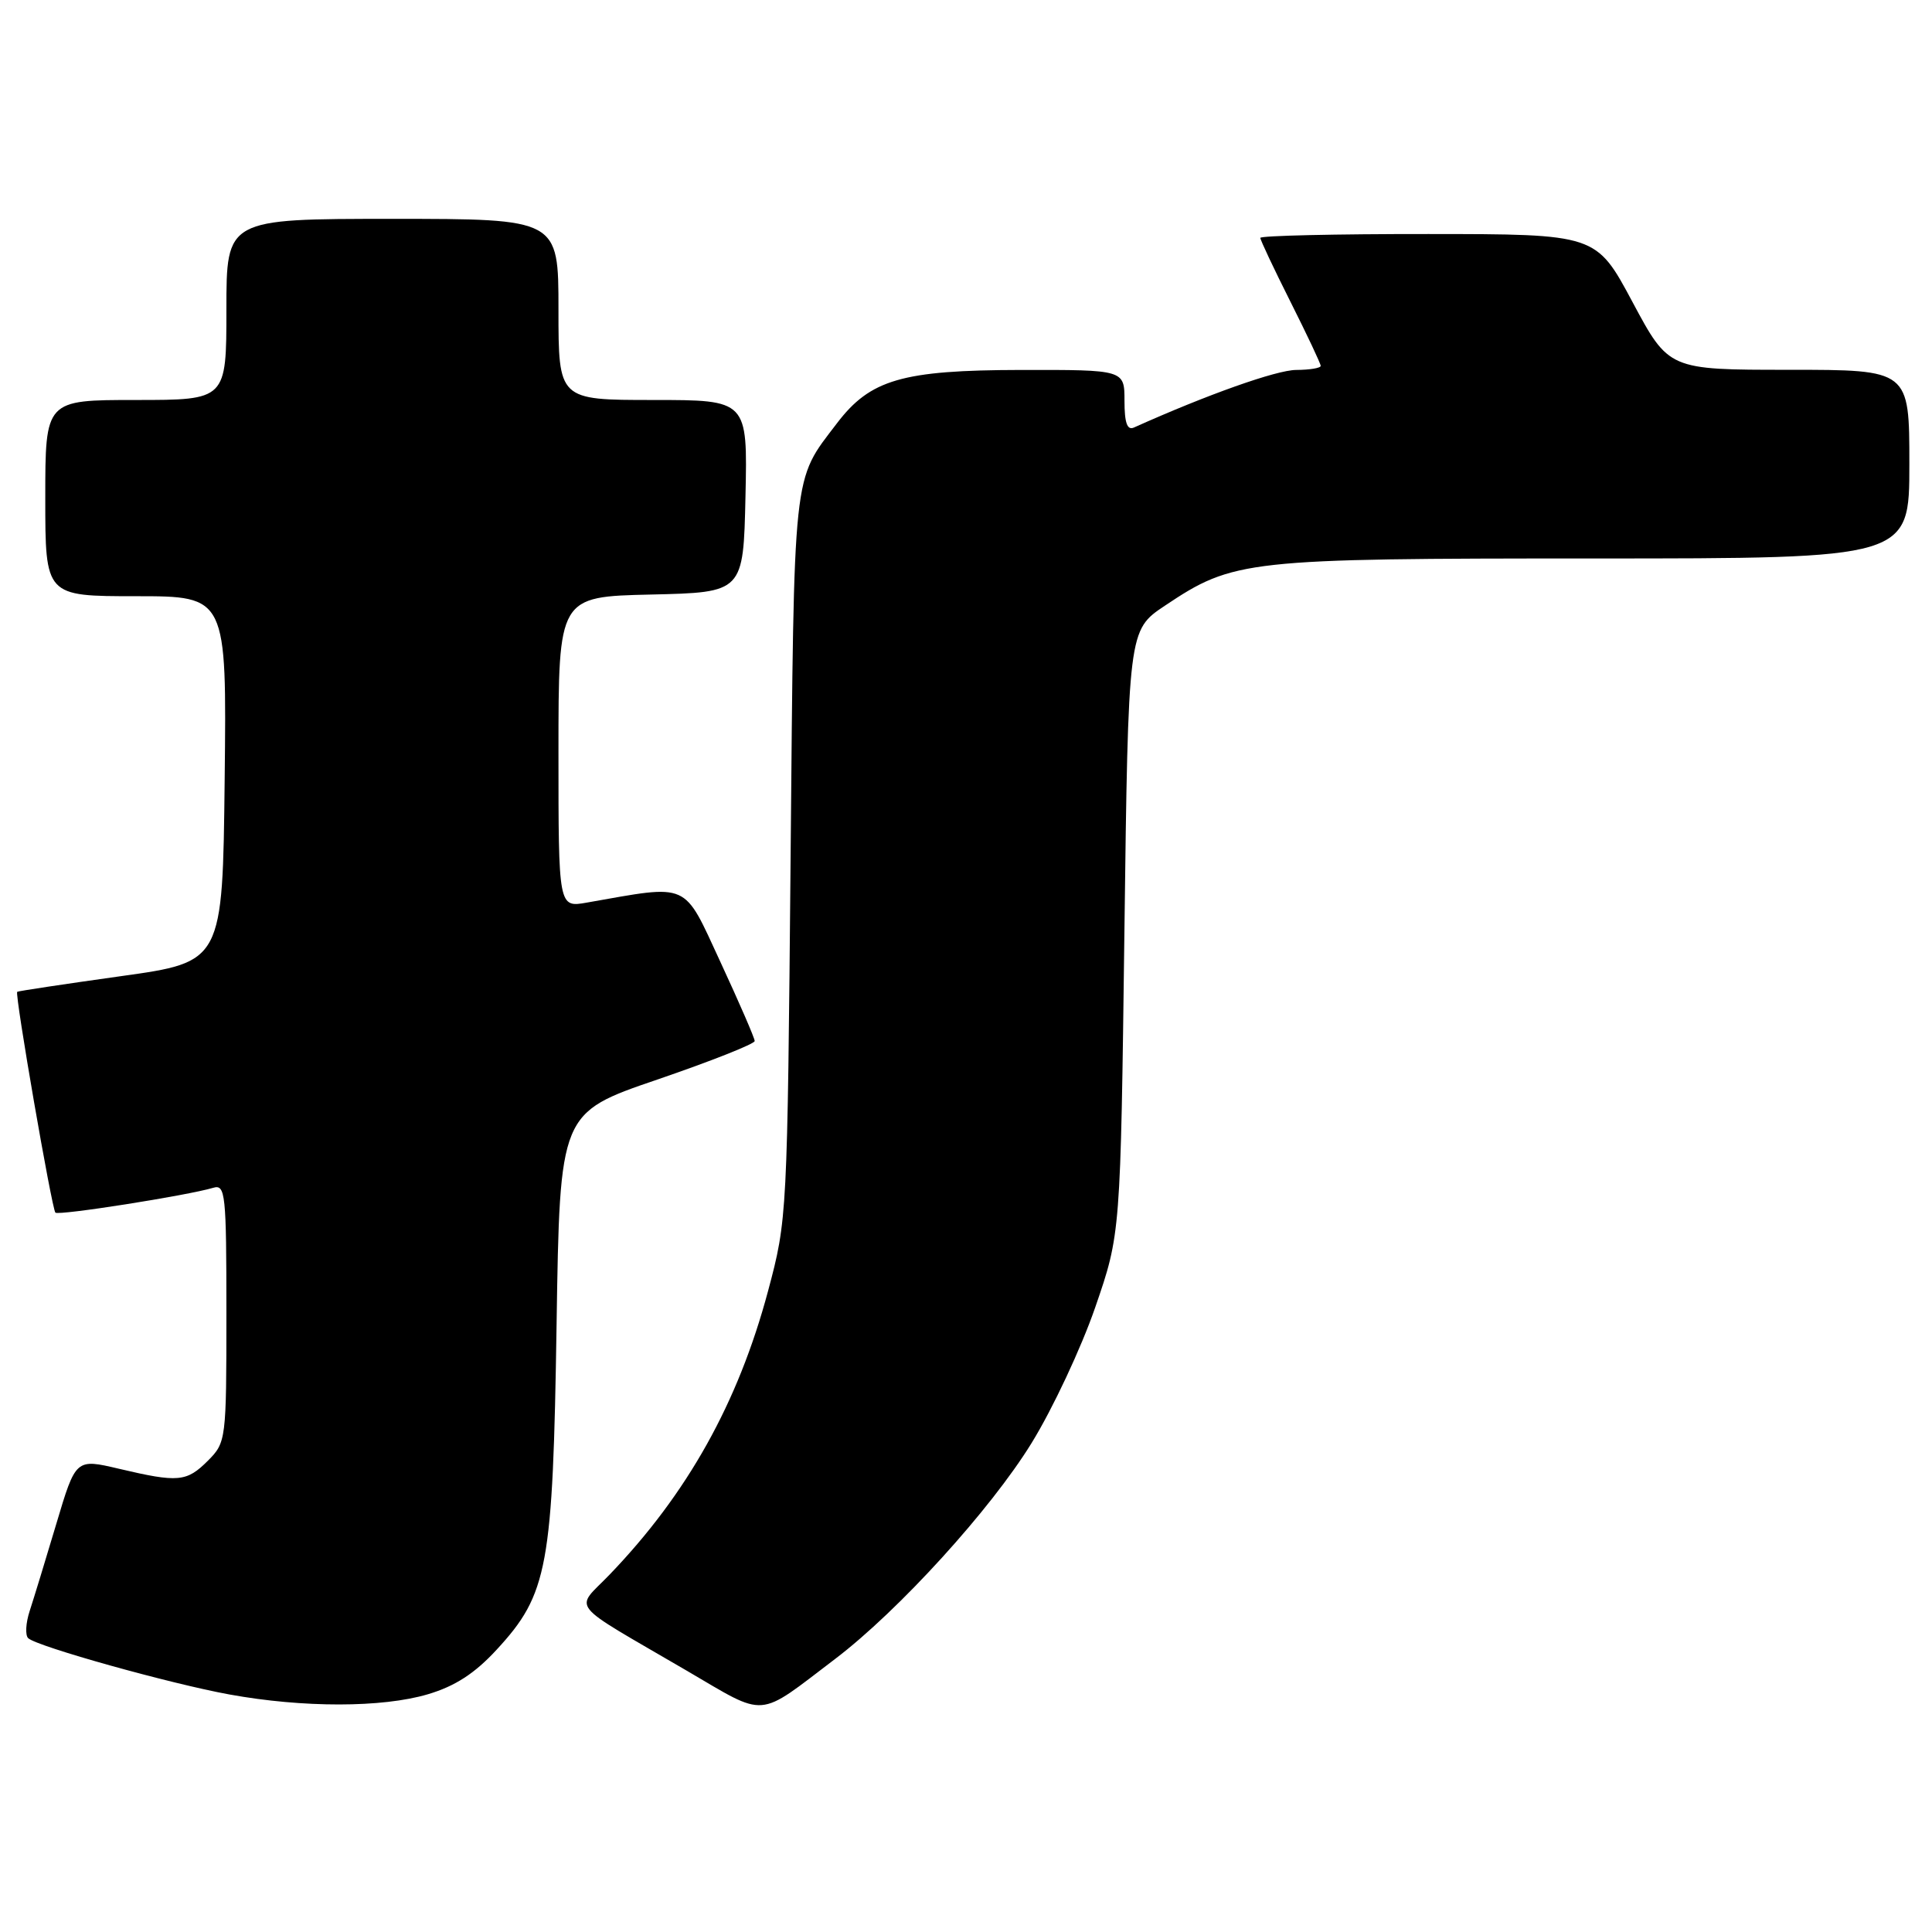 <?xml version="1.0" encoding="UTF-8" standalone="no"?>
<!DOCTYPE svg PUBLIC "-//W3C//DTD SVG 1.1//EN" "http://www.w3.org/Graphics/SVG/1.1/DTD/svg11.dtd" >
<svg xmlns="http://www.w3.org/2000/svg" xmlns:xlink="http://www.w3.org/1999/xlink" version="1.1" viewBox="0 0 256 256">
 <g >
 <path fill="currentColor"
d=" M 110.67 219.81 C 119.08 213.42 131.27 200.02 136.69 191.21 C 139.48 186.69 143.27 178.60 145.12 173.24 C 148.48 163.50 148.48 163.50 148.99 123.50 C 149.50 83.50 149.50 83.50 154.35 80.26 C 163.46 74.17 165.01 74.00 211.18 74.00 C 253.00 74.00 253.00 74.00 253.00 61.50 C 253.00 49.00 253.00 49.00 237.06 49.00 C 221.12 49.00 221.12 49.00 216.31 40.01 C 211.50 31.02 211.50 31.02 189.25 31.01 C 177.01 31.00 167.00 31.23 167.00 31.52 C 167.00 31.81 168.80 35.62 171.00 40.00 C 173.20 44.38 175.00 48.19 175.00 48.48 C 175.00 48.77 173.54 49.01 171.75 49.02 C 169.15 49.03 159.98 52.28 150.25 56.65 C 149.36 57.05 149.00 56.03 149.00 53.11 C 149.00 49.00 149.00 49.00 135.25 49.02 C 119.55 49.05 115.31 50.28 110.89 56.10 C 104.99 63.85 105.23 61.57 104.76 113.51 C 104.33 161.16 104.31 161.57 101.77 171.07 C 97.80 185.90 91.08 197.93 80.77 208.65 C 76.14 213.47 74.96 212.01 90.99 221.37 C 101.74 227.65 100.19 227.77 110.67 219.81 Z  M 56.69 224.50 C 60.30 223.43 62.91 221.74 65.81 218.59 C 72.61 211.22 73.26 207.65 73.75 175.48 C 74.18 147.46 74.18 147.46 87.09 143.05 C 94.19 140.62 100.00 138.32 100.00 137.94 C 100.00 137.56 97.96 132.86 95.47 127.49 C 90.47 116.71 91.53 117.18 77.75 119.60 C 74.00 120.26 74.00 120.26 74.00 99.66 C 74.00 79.06 74.00 79.06 86.25 78.78 C 98.50 78.50 98.50 78.50 98.78 65.75 C 99.06 53.00 99.06 53.00 86.53 53.00 C 74.00 53.00 74.00 53.00 74.00 41.00 C 74.00 29.00 74.00 29.00 52.00 29.00 C 30.00 29.00 30.00 29.00 30.00 41.00 C 30.00 53.00 30.00 53.00 18.00 53.00 C 6.00 53.00 6.00 53.00 6.00 66.00 C 6.00 79.00 6.00 79.00 18.02 79.00 C 30.04 79.00 30.04 79.00 29.77 103.24 C 29.50 127.47 29.50 127.47 16.00 129.35 C 8.57 130.39 2.40 131.32 2.28 131.42 C 1.93 131.71 6.87 160.20 7.34 160.68 C 7.76 161.10 24.84 158.41 28.25 157.39 C 29.87 156.90 30.00 158.15 30.00 173.98 C 30.00 190.81 29.96 191.13 27.55 193.55 C 24.73 196.37 23.62 196.47 15.77 194.62 C 10.04 193.27 10.04 193.27 7.47 201.89 C 6.06 206.62 4.47 211.82 3.94 213.44 C 3.41 215.05 3.32 216.69 3.74 217.07 C 4.94 218.18 22.60 223.11 30.42 224.53 C 40.16 226.30 50.66 226.29 56.69 224.50 Z "/>
</g>
</svg>